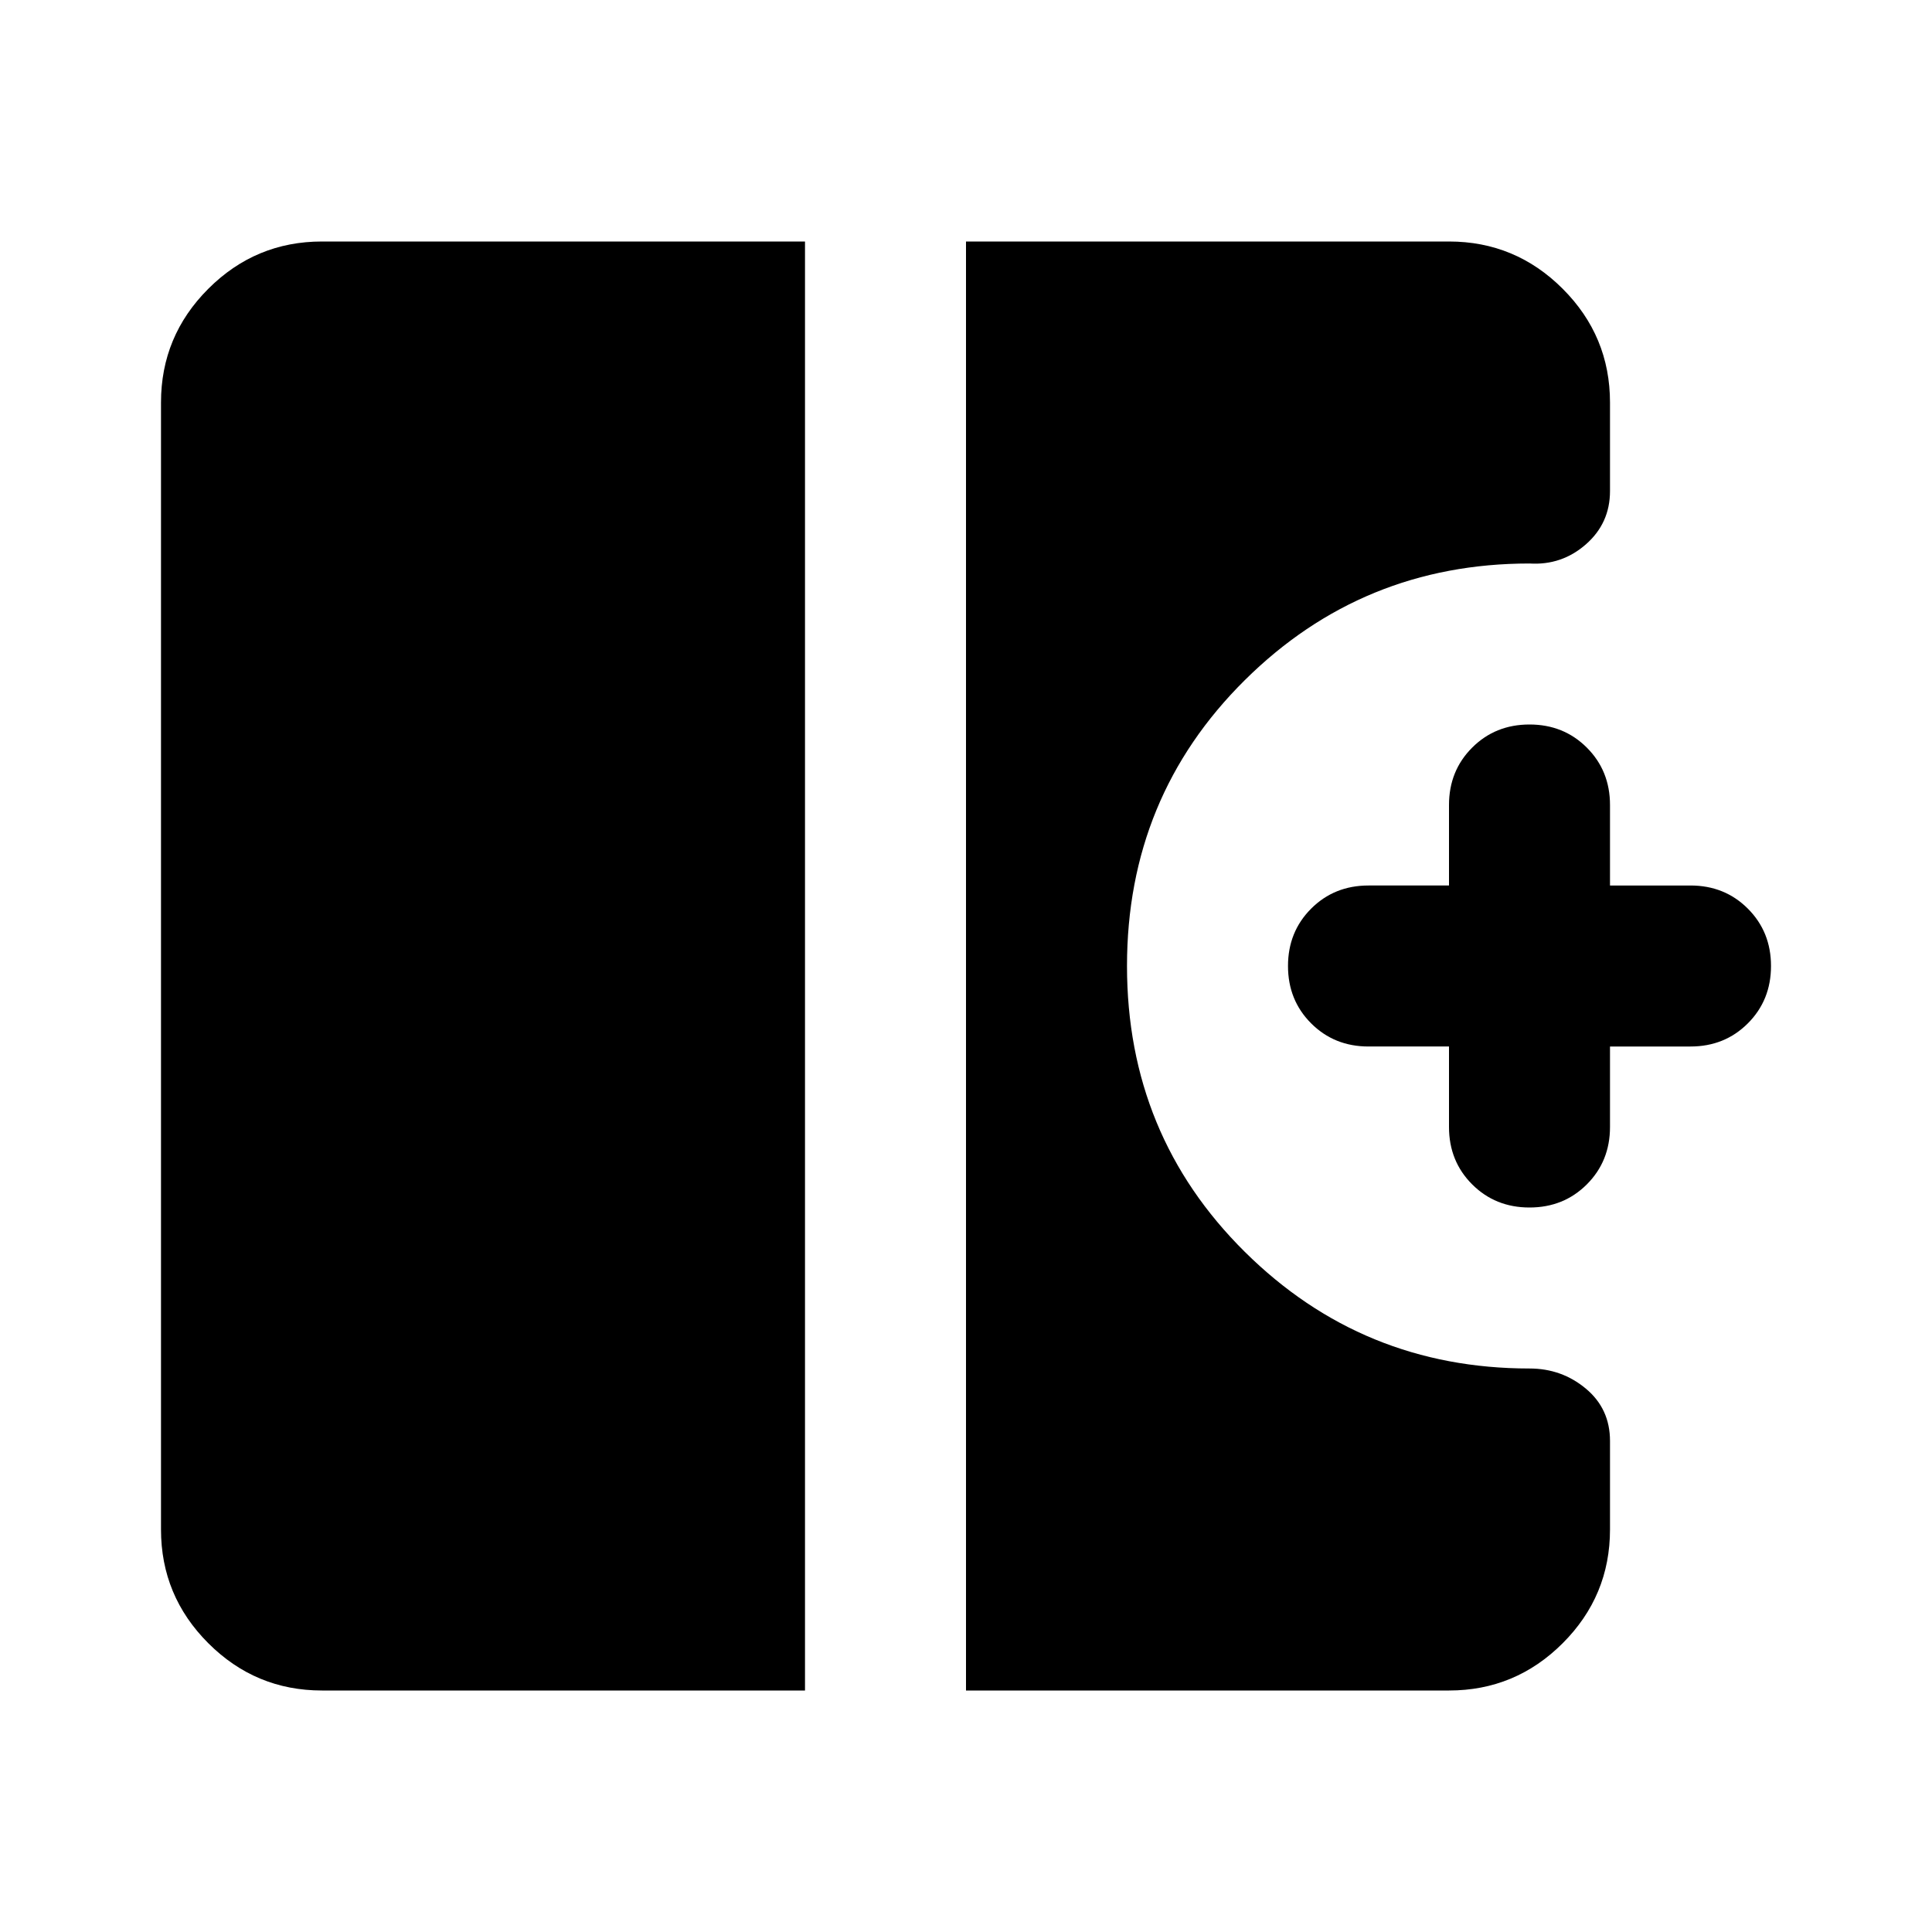 <svg xmlns="http://www.w3.org/2000/svg" height="24" viewBox="0 -960 960 960" width="24"><path d="M760-360q-17 0-28.5-11.5T720-400v-40h-40q-17 0-28.5-11.5T640-480q0-17 11.5-28.5T680-520h40v-40q0-17 11.5-28.5T760-600q17 0 28.5 11.5T800-560v40h40q17 0 28.5 11.5T880-480q0 17-11.5 28.5T840-440h-40v40q0 17-11.5 28.5T760-360ZM160-120q-33 0-56.5-23.5T80-200v-560q0-33 23.5-56.5T160-840h240v720H160Zm320 0v-720h240q33 0 56.5 23.5T800-760v44q0 16-12 26.5t-28 9.5q-83 0-141.5 58T560-480q0 84 58.5 142T760-280q16 0 28 10t12 26v44q0 33-23.5 56.5T720-120H480Z"/></svg>